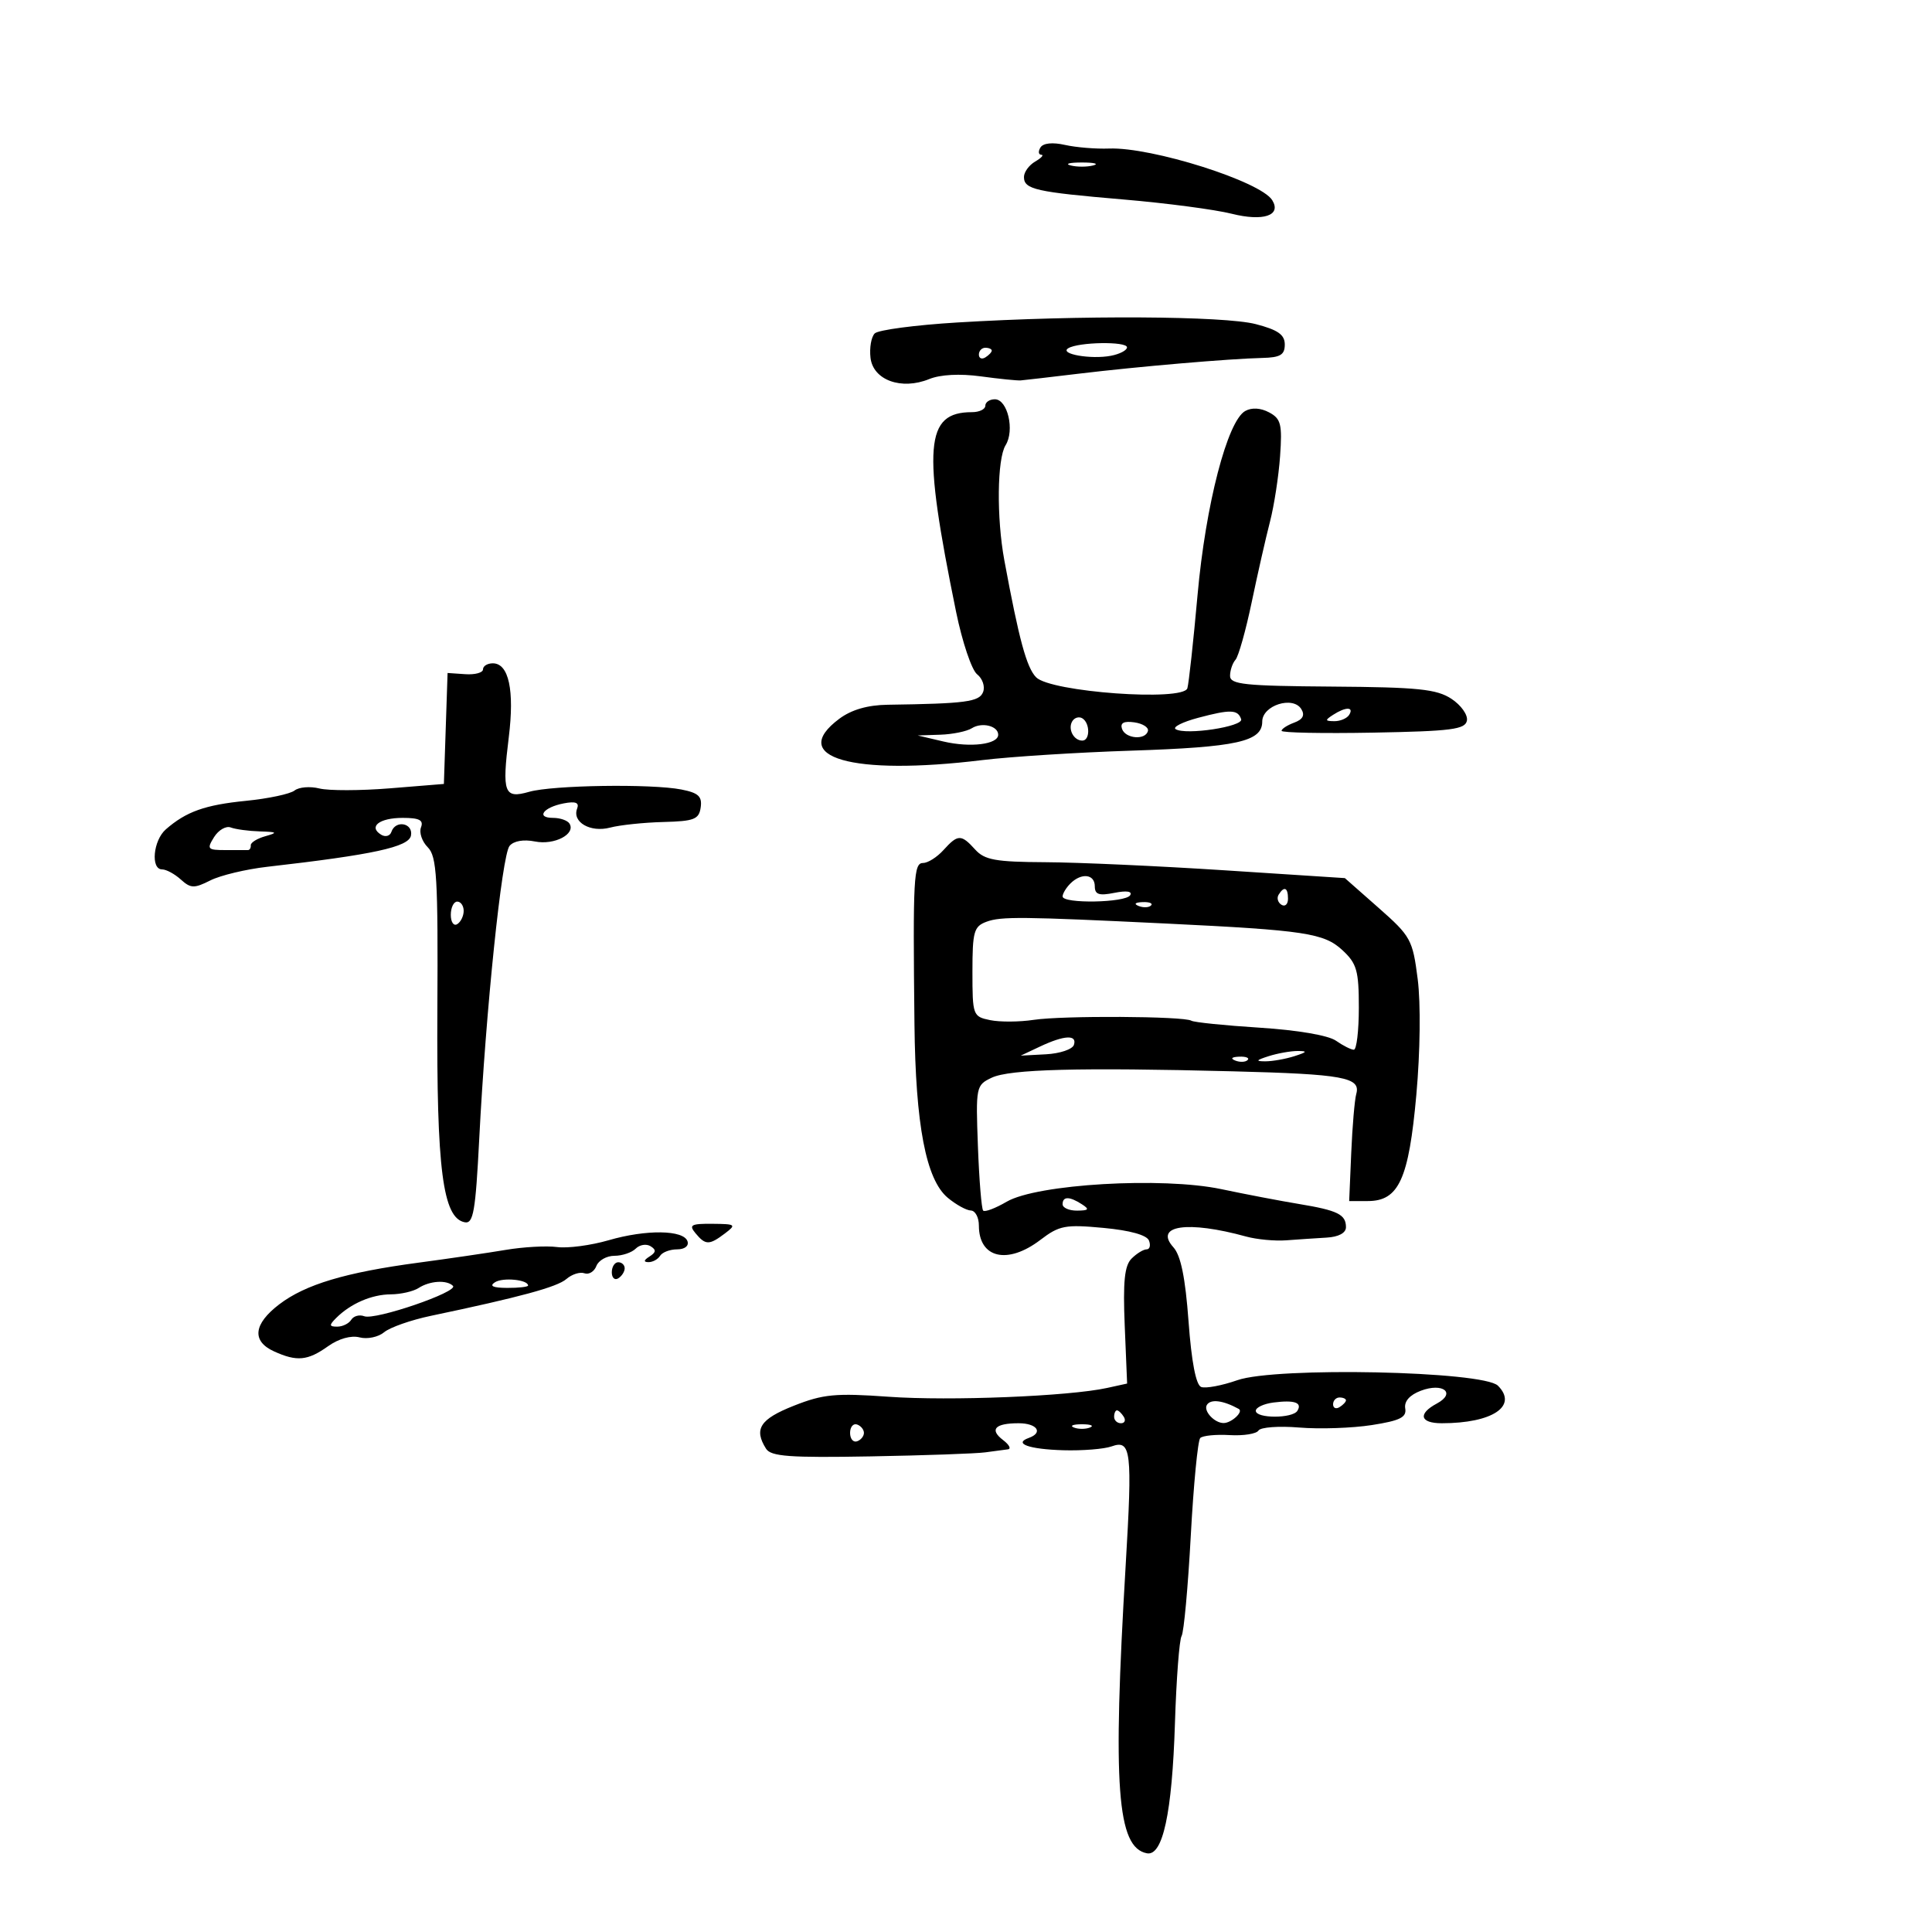 <svg xmlns="http://www.w3.org/2000/svg" width="300" height="300" viewBox="0 0 300 300" version="1.1">
	<path d="M 161.562 22.899 C 161.188 23.505, 161.246 24.014, 161.691 24.030 C 162.136 24.047, 161.713 24.519, 160.750 25.080 C 159.787 25.641, 159 26.722, 159 27.482 C 159 29.408, 160.820 29.819, 174.500 30.980 C 181.100 31.541, 188.641 32.535, 191.259 33.191 C 196.162 34.419, 199.021 33.462, 197.552 31.084 C 195.748 28.165, 178.828 22.812, 172.209 23.066 C 170.169 23.144, 167.092 22.891, 165.371 22.504 C 163.435 22.067, 161.983 22.218, 161.562 22.899 M 166.250 25.689 C 167.213 25.941, 168.787 25.941, 169.750 25.689 C 170.713 25.438, 169.925 25.232, 168 25.232 C 166.075 25.232, 165.287 25.438, 166.250 25.689 M 148.655 50.074 C 142.140 50.468, 136.367 51.233, 135.827 51.773 C 135.286 52.314, 134.991 54.019, 135.172 55.562 C 135.577 59.028, 139.970 60.619, 144.284 58.863 C 146.014 58.158, 149.041 57.998, 152.284 58.440 C 155.153 58.831, 157.950 59.114, 158.500 59.070 C 159.050 59.026, 163.100 58.556, 167.500 58.027 C 176.741 56.916, 190.920 55.699, 196 55.581 C 198.806 55.516, 199.500 55.104, 199.500 53.500 C 199.500 51.970, 198.443 51.225, 195 50.330 C 190.079 49.050, 167.641 48.926, 148.655 50.074 M 165.871 54.080 C 164.437 54.966, 169.398 55.838, 172.500 55.245 C 173.875 54.982, 175 54.393, 175 53.936 C 175 52.982, 167.455 53.101, 165.871 54.080 M 152 55.059 C 152 55.641, 152.450 55.840, 153 55.500 C 153.550 55.160, 154 54.684, 154 54.441 C 154 54.198, 153.550 54, 153 54 C 152.450 54, 152 54.477, 152 55.059 M 153 63 C 153 63.550, 152.070 64, 150.934 64 C 143.623 64, 143.201 69.285, 148.459 95 C 149.415 99.675, 150.885 104.041, 151.724 104.702 C 152.564 105.363, 152.984 106.601, 152.657 107.452 C 152.069 108.983, 149.998 109.260, 137.829 109.433 C 134.720 109.478, 132.212 110.205, 130.329 111.608 C 122.269 117.613, 132.248 120.500, 152.526 118.028 C 156.912 117.494, 167.291 116.835, 175.592 116.564 C 192.082 116.025, 196 115.158, 196 112.044 C 196 109.532, 200.770 108.010, 202.067 110.108 C 202.653 111.056, 202.308 111.712, 200.959 112.211 C 199.882 112.609, 199 113.181, 199 113.481 C 199 113.781, 205.406 113.908, 213.237 113.763 C 225.378 113.539, 227.519 113.264, 227.782 111.895 C 227.952 111.012, 226.867 109.488, 225.372 108.508 C 223.074 107.003, 220.196 106.708, 206.829 106.613 C 193.253 106.516, 191.005 106.280, 191.003 104.950 C 191.001 104.098, 191.381 102.973, 191.846 102.450 C 192.312 101.927, 193.445 97.900, 194.365 93.500 C 195.285 89.100, 196.562 83.475, 197.204 81 C 197.845 78.525, 198.550 73.949, 198.770 70.831 C 199.119 65.871, 198.907 65.020, 197.072 64.038 C 195.756 63.334, 194.371 63.253, 193.357 63.820 C 190.582 65.373, 187.211 78.380, 185.956 92.380 C 185.309 99.596, 184.598 106.116, 184.376 106.868 C 183.758 108.960, 163.114 107.463, 160.883 105.165 C 159.405 103.643, 158.235 99.333, 155.952 87 C 154.731 80.402, 154.830 71.245, 156.146 69.137 C 157.588 66.829, 156.461 62, 154.481 62 C 153.666 62, 153 62.450, 153 63 M 75 103.938 C 75 104.454, 73.763 104.792, 72.250 104.688 L 69.500 104.500 69.213 113.115 L 68.926 121.731 60.563 122.410 C 55.963 122.783, 51.024 122.793, 49.587 122.432 C 48.150 122.072, 46.417 122.215, 45.737 122.751 C 45.057 123.287, 41.667 124.007, 38.204 124.352 C 31.824 124.987, 28.916 126.022, 25.750 128.783 C 23.785 130.497, 23.366 135, 25.171 135 C 25.815 135, 27.125 135.708, 28.080 136.573 C 29.612 137.959, 30.156 137.975, 32.659 136.712 C 34.222 135.924, 38.200 134.972, 41.500 134.595 C 57.945 132.720, 63.478 131.518, 63.814 129.750 C 64.186 127.794, 61.410 127.271, 60.774 129.177 C 60.559 129.824, 59.839 130.018, 59.175 129.608 C 57.161 128.363, 58.913 127, 62.528 127 C 65.121 127, 65.802 127.353, 65.371 128.474 C 65.060 129.285, 65.534 130.677, 66.425 131.567 C 67.833 132.976, 68.027 136.263, 67.914 156.843 C 67.779 181.609, 68.750 189.135, 72.161 189.793 C 73.506 190.052, 73.838 188.143, 74.418 176.798 C 75.435 156.894, 77.931 132.788, 79.123 131.352 C 79.767 130.575, 81.301 130.310, 83.085 130.667 C 86.074 131.265, 89.437 129.516, 88.430 127.887 C 88.129 127.399, 86.982 127, 85.882 127 C 83.152 127, 84.366 125.354, 87.543 124.747 C 89.378 124.396, 89.973 124.628, 89.617 125.554 C 88.808 127.664, 91.677 129.317, 94.744 128.508 C 96.260 128.108, 99.975 127.718, 103 127.640 C 107.796 127.518, 108.539 127.227, 108.804 125.371 C 109.047 123.667, 108.448 123.113, 105.804 122.594 C 101.156 121.682, 85.783 121.915, 82.166 122.952 C 78.280 124.067, 77.930 123.130, 79.002 114.486 C 79.907 107.185, 79.005 103, 76.525 103 C 75.686 103, 75 103.422, 75 103.938 M 186.056 111.459 C 183.612 112.110, 182.038 112.905, 182.557 113.226 C 184.119 114.192, 193.108 112.823, 192.726 111.678 C 192.221 110.164, 191.060 110.126, 186.056 111.459 M 207 111 C 205.707 111.835, 205.734 111.971, 207.191 111.985 C 208.121 111.993, 209.160 111.550, 209.500 111 C 210.282 109.734, 208.958 109.734, 207 111 M 166.510 111.984 C 165.773 113.177, 166.709 115, 168.059 115 C 169.276 115, 169.284 112.293, 168.069 111.543 C 167.557 111.226, 166.856 111.425, 166.510 111.984 M 150.909 113.077 C 150.134 113.568, 147.925 114.021, 146 114.085 L 142.500 114.201 146.500 115.141 C 150.677 116.123, 155 115.588, 155 114.088 C 155 112.718, 152.466 112.092, 150.909 113.077 M 174.222 113.166 C 174.739 114.716, 177.881 114.976, 178.250 113.500 C 178.387 112.950, 177.437 112.350, 176.139 112.166 C 174.520 111.937, 173.917 112.251, 174.222 113.166 M 33.239 129.988 C 32.085 131.837, 32.227 132, 34.992 132 C 36.646 132, 38.225 132, 38.500 132 C 38.775 132, 38.973 131.662, 38.941 131.250 C 38.909 130.838, 39.921 130.207, 41.191 129.850 C 43.188 129.287, 43.072 129.186, 40.332 129.100 C 38.589 129.045, 36.563 128.770, 35.830 128.488 C 35.096 128.207, 33.930 128.882, 33.239 129.988 M 146.500 132 C 145.505 133.100, 144.085 134, 143.345 134 C 141.865 134, 141.748 136.167, 141.996 159 C 142.167 174.713, 143.787 183.173, 147.166 185.989 C 148.450 187.058, 150.063 187.948, 150.750 187.967 C 151.438 187.985, 152 189.035, 152 190.300 C 152 195.380, 156.452 196.418, 161.552 192.528 C 164.488 190.288, 165.409 190.113, 171.343 190.668 C 175.480 191.054, 178.086 191.781, 178.415 192.640 C 178.702 193.388, 178.533 194, 178.040 194 C 177.547 194, 176.498 194.645, 175.709 195.434 C 174.615 196.528, 174.363 198.998, 174.647 205.852 L 175.019 214.837 171.912 215.519 C 166.014 216.815, 147.471 217.563, 138 216.888 C 129.722 216.297, 127.824 216.478, 123.250 218.289 C 118.010 220.364, 117.020 221.902, 118.955 224.961 C 119.713 226.160, 122.633 226.373, 135.190 226.147 C 143.610 225.996, 151.625 225.713, 153 225.519 C 154.375 225.325, 155.950 225.115, 156.500 225.052 C 157.050 224.988, 156.719 224.344, 155.766 223.619 C 153.597 221.972, 154.488 221, 158.167 221 C 161.034 221, 162.048 222.459, 159.750 223.280 C 157.305 224.153, 159.783 225.039, 165.102 225.193 C 168.071 225.280, 171.451 225.010, 172.612 224.594 C 175.646 223.509, 175.852 225.254, 174.794 243.057 C 172.749 277.441, 173.445 286.884, 178.087 287.778 C 180.558 288.254, 182.004 281.555, 182.445 267.584 C 182.662 260.700, 183.127 254.604, 183.477 254.037 C 183.828 253.470, 184.469 246.475, 184.902 238.492 C 185.335 230.509, 185.996 223.671, 186.372 223.295 C 186.747 222.919, 188.806 222.716, 190.946 222.842 C 193.087 222.968, 195.099 222.648, 195.419 222.131 C 195.739 221.613, 198.588 221.405, 201.750 221.667 C 204.913 221.930, 209.975 221.758, 213 221.286 C 217.397 220.600, 218.441 220.083, 218.204 218.707 C 218.015 217.605, 218.883 216.615, 220.617 215.955 C 224.066 214.644, 226.155 216.311, 223.107 217.943 C 220.127 219.538, 220.494 221, 223.875 221 C 231.751 221, 235.753 218.325, 232.598 215.169 C 230.322 212.893, 198.130 212.215, 192.132 214.317 C 189.730 215.158, 187.203 215.631, 186.515 215.368 C 185.708 215.058, 185.015 211.460, 184.557 205.194 C 184.061 198.416, 183.356 194.955, 182.214 193.689 C 179.138 190.280, 184.393 189.499, 193.500 192.010 C 195.150 192.465, 197.963 192.728, 199.750 192.594 C 201.537 192.460, 204.350 192.271, 206 192.175 C 207.864 192.066, 209 191.455, 209 190.559 C 209 188.580, 207.725 187.951, 201.694 186.953 C 198.837 186.481, 193.419 185.445, 189.653 184.651 C 180.477 182.716, 161.020 183.855, 156.315 186.603 C 154.563 187.625, 152.921 188.246, 152.666 187.981 C 152.411 187.717, 152.045 183.232, 151.851 178.015 C 151.507 168.727, 151.552 168.504, 154 167.342 C 156.779 166.023, 167.554 165.739, 191.500 166.355 C 208.618 166.795, 211.325 167.293, 210.600 169.868 C 210.347 170.766, 209.996 174.875, 209.820 179 L 209.500 186.500 212.392 186.500 C 217.204 186.500, 218.752 183.112, 219.929 170 C 220.530 163.311, 220.619 155.802, 220.141 152.050 C 219.359 145.905, 219.073 145.383, 214.075 140.977 L 208.831 136.353 190.165 135.141 C 179.899 134.474, 167.374 133.908, 162.332 133.883 C 154.598 133.845, 152.891 133.537, 151.427 131.919 C 149.251 129.515, 148.741 129.524, 146.500 132 M 166.200 137.200 C 165.540 137.860, 165 138.760, 165 139.200 C 165 140.358, 174.767 140.186, 175.491 139.015 C 175.868 138.404, 174.941 138.262, 173.050 138.640 C 170.651 139.120, 170 138.903, 170 137.625 C 170 135.718, 167.915 135.485, 166.200 137.200 M 198.543 138.931 C 198.226 139.443, 198.425 140.144, 198.984 140.490 C 199.543 140.835, 200 140.416, 200 139.559 C 200 137.802, 199.400 137.544, 198.543 138.931 M 70 142.059 C 70 143.191, 70.450 143.840, 71 143.500 C 71.550 143.160, 72 142.234, 72 141.441 C 72 140.648, 71.550 140, 71 140 C 70.450 140, 70 140.927, 70 142.059 M 176.813 140.683 C 177.534 140.972, 178.397 140.936, 178.729 140.604 C 179.061 140.272, 178.471 140.036, 177.417 140.079 C 176.252 140.127, 176.015 140.364, 176.813 140.683 M 153.180 143.129 C 151.226 143.852, 151 144.657, 151 150.888 C 151 157.670, 151.068 157.855, 153.750 158.406 C 155.262 158.717, 158.300 158.698, 160.500 158.364 C 164.984 157.684, 183.842 157.784, 184.991 158.494 C 185.399 158.746, 190.169 159.234, 195.592 159.578 C 201.462 159.950, 206.260 160.769, 207.449 161.602 C 208.547 162.371, 209.795 163, 210.223 163 C 210.650 163, 211 160.054, 211 156.452 C 211 150.721, 210.683 149.610, 208.454 147.545 C 205.598 144.898, 202.645 144.451, 181.131 143.410 C 158.695 142.325, 155.442 142.292, 153.180 143.129 M 161.500 162.504 L 158.500 163.918 162.423 163.709 C 164.580 163.594, 166.530 162.938, 166.756 162.250 C 167.288 160.631, 165.266 160.729, 161.500 162.504 M 197 164 C 195.020 164.634, 194.916 164.801, 196.500 164.801 C 197.600 164.801, 199.625 164.440, 201 164 C 202.980 163.366, 203.084 163.199, 201.500 163.199 C 200.400 163.199, 198.375 163.560, 197 164 M 191.813 164.683 C 192.534 164.972, 193.397 164.936, 193.729 164.604 C 194.061 164.272, 193.471 164.036, 192.417 164.079 C 191.252 164.127, 191.015 164.364, 191.813 164.683 M 165 187 C 165 187.550, 166.012 187.993, 167.250 187.985 C 169.069 187.972, 169.213 187.784, 168 187 C 166.061 185.747, 165 185.747, 165 187 M 108 191.500 C 109.549 193.367, 110.128 193.371, 112.559 191.532 C 114.374 190.159, 114.249 190.062, 110.628 190.032 C 107.297 190.004, 106.929 190.210, 108 191.500 M 94.500 192.586 C 91.750 193.385, 88.150 193.860, 86.500 193.641 C 84.850 193.421, 81.250 193.622, 78.500 194.086 C 75.750 194.550, 69.675 195.440, 65 196.064 C 53.655 197.578, 47.417 199.445, 43.361 202.538 C 39.354 205.595, 39.058 208.250, 42.547 209.839 C 46.096 211.457, 47.771 211.299, 50.930 209.050 C 52.596 207.863, 54.517 207.323, 55.839 207.668 C 57.034 207.981, 58.748 207.620, 59.650 206.868 C 60.552 206.116, 63.812 204.971, 66.895 204.324 C 80.748 201.417, 86.512 199.851, 87.951 198.604 C 88.803 197.865, 90.062 197.465, 90.749 197.714 C 91.437 197.963, 92.272 197.454, 92.606 196.583 C 92.941 195.712, 94.201 195, 95.407 195 C 96.613 195, 98.101 194.499, 98.713 193.887 C 99.325 193.275, 100.363 193.106, 101.020 193.512 C 101.920 194.069, 101.880 194.461, 100.857 195.110 C 99.949 195.685, 99.894 195.974, 100.691 195.985 C 101.346 195.993, 102.160 195.550, 102.500 195 C 102.840 194.450, 104.029 194, 105.142 194 C 106.314 194, 106.994 193.474, 106.756 192.750 C 106.170 190.967, 100.339 190.888, 94.500 192.586 M 95 197.559 C 95 198.416, 95.450 198.840, 96 198.500 C 96.550 198.160, 97 197.459, 97 196.941 C 97 196.423, 96.550 196, 96 196 C 95.450 196, 95 196.702, 95 197.559 M 76.861 199.107 C 75.936 199.693, 76.540 199.974, 78.750 199.985 C 80.537 199.993, 82 199.827, 82 199.617 C 82 198.707, 78.102 198.321, 76.861 199.107 M 65 200 C 64.175 200.533, 62.233 200.976, 60.684 200.985 C 57.715 201.001, 54.437 202.420, 52.199 204.658 C 51.076 205.781, 51.104 206, 52.370 206 C 53.201 206, 54.179 205.519, 54.542 204.932 C 54.905 204.344, 55.814 204.098, 56.562 204.385 C 58.254 205.035, 71.249 200.582, 70.333 199.667 C 69.375 198.708, 66.744 198.873, 65 200 M 187.404 218.155 C 186.830 219.084, 188.569 220.969, 190 220.969 C 191.227 220.969, 193.128 219.203, 192.357 218.779 C 189.926 217.443, 187.994 217.200, 187.404 218.155 M 197.750 217.781 C 196.238 217.974, 195 218.553, 195 219.066 C 195 220.282, 200.707 220.284, 201.457 219.069 C 202.247 217.792, 201.013 217.363, 197.750 217.781 M 207 218.059 C 207 218.641, 207.450 218.840, 208 218.500 C 208.550 218.160, 209 217.684, 209 217.441 C 209 217.198, 208.550 217, 208 217 C 207.450 217, 207 217.477, 207 218.059 M 173 220 C 173 220.550, 173.477 221, 174.059 221 C 174.641 221, 174.840 220.550, 174.500 220 C 174.160 219.450, 173.684 219, 173.441 219 C 173.198 219, 173 219.450, 173 220 M 132 222.500 C 132 223.417, 132.484 224.005, 133.075 223.808 C 133.666 223.611, 134.150 223.022, 134.150 222.500 C 134.150 221.978, 133.666 221.389, 133.075 221.192 C 132.484 220.995, 132 221.583, 132 222.500 M 166.750 221.662 C 167.438 221.940, 168.563 221.940, 169.250 221.662 C 169.938 221.385, 169.375 221.158, 168 221.158 C 166.625 221.158, 166.063 221.385, 166.750 221.662" stroke="none" fill="black" fill-rule="evenodd"/>
</svg>